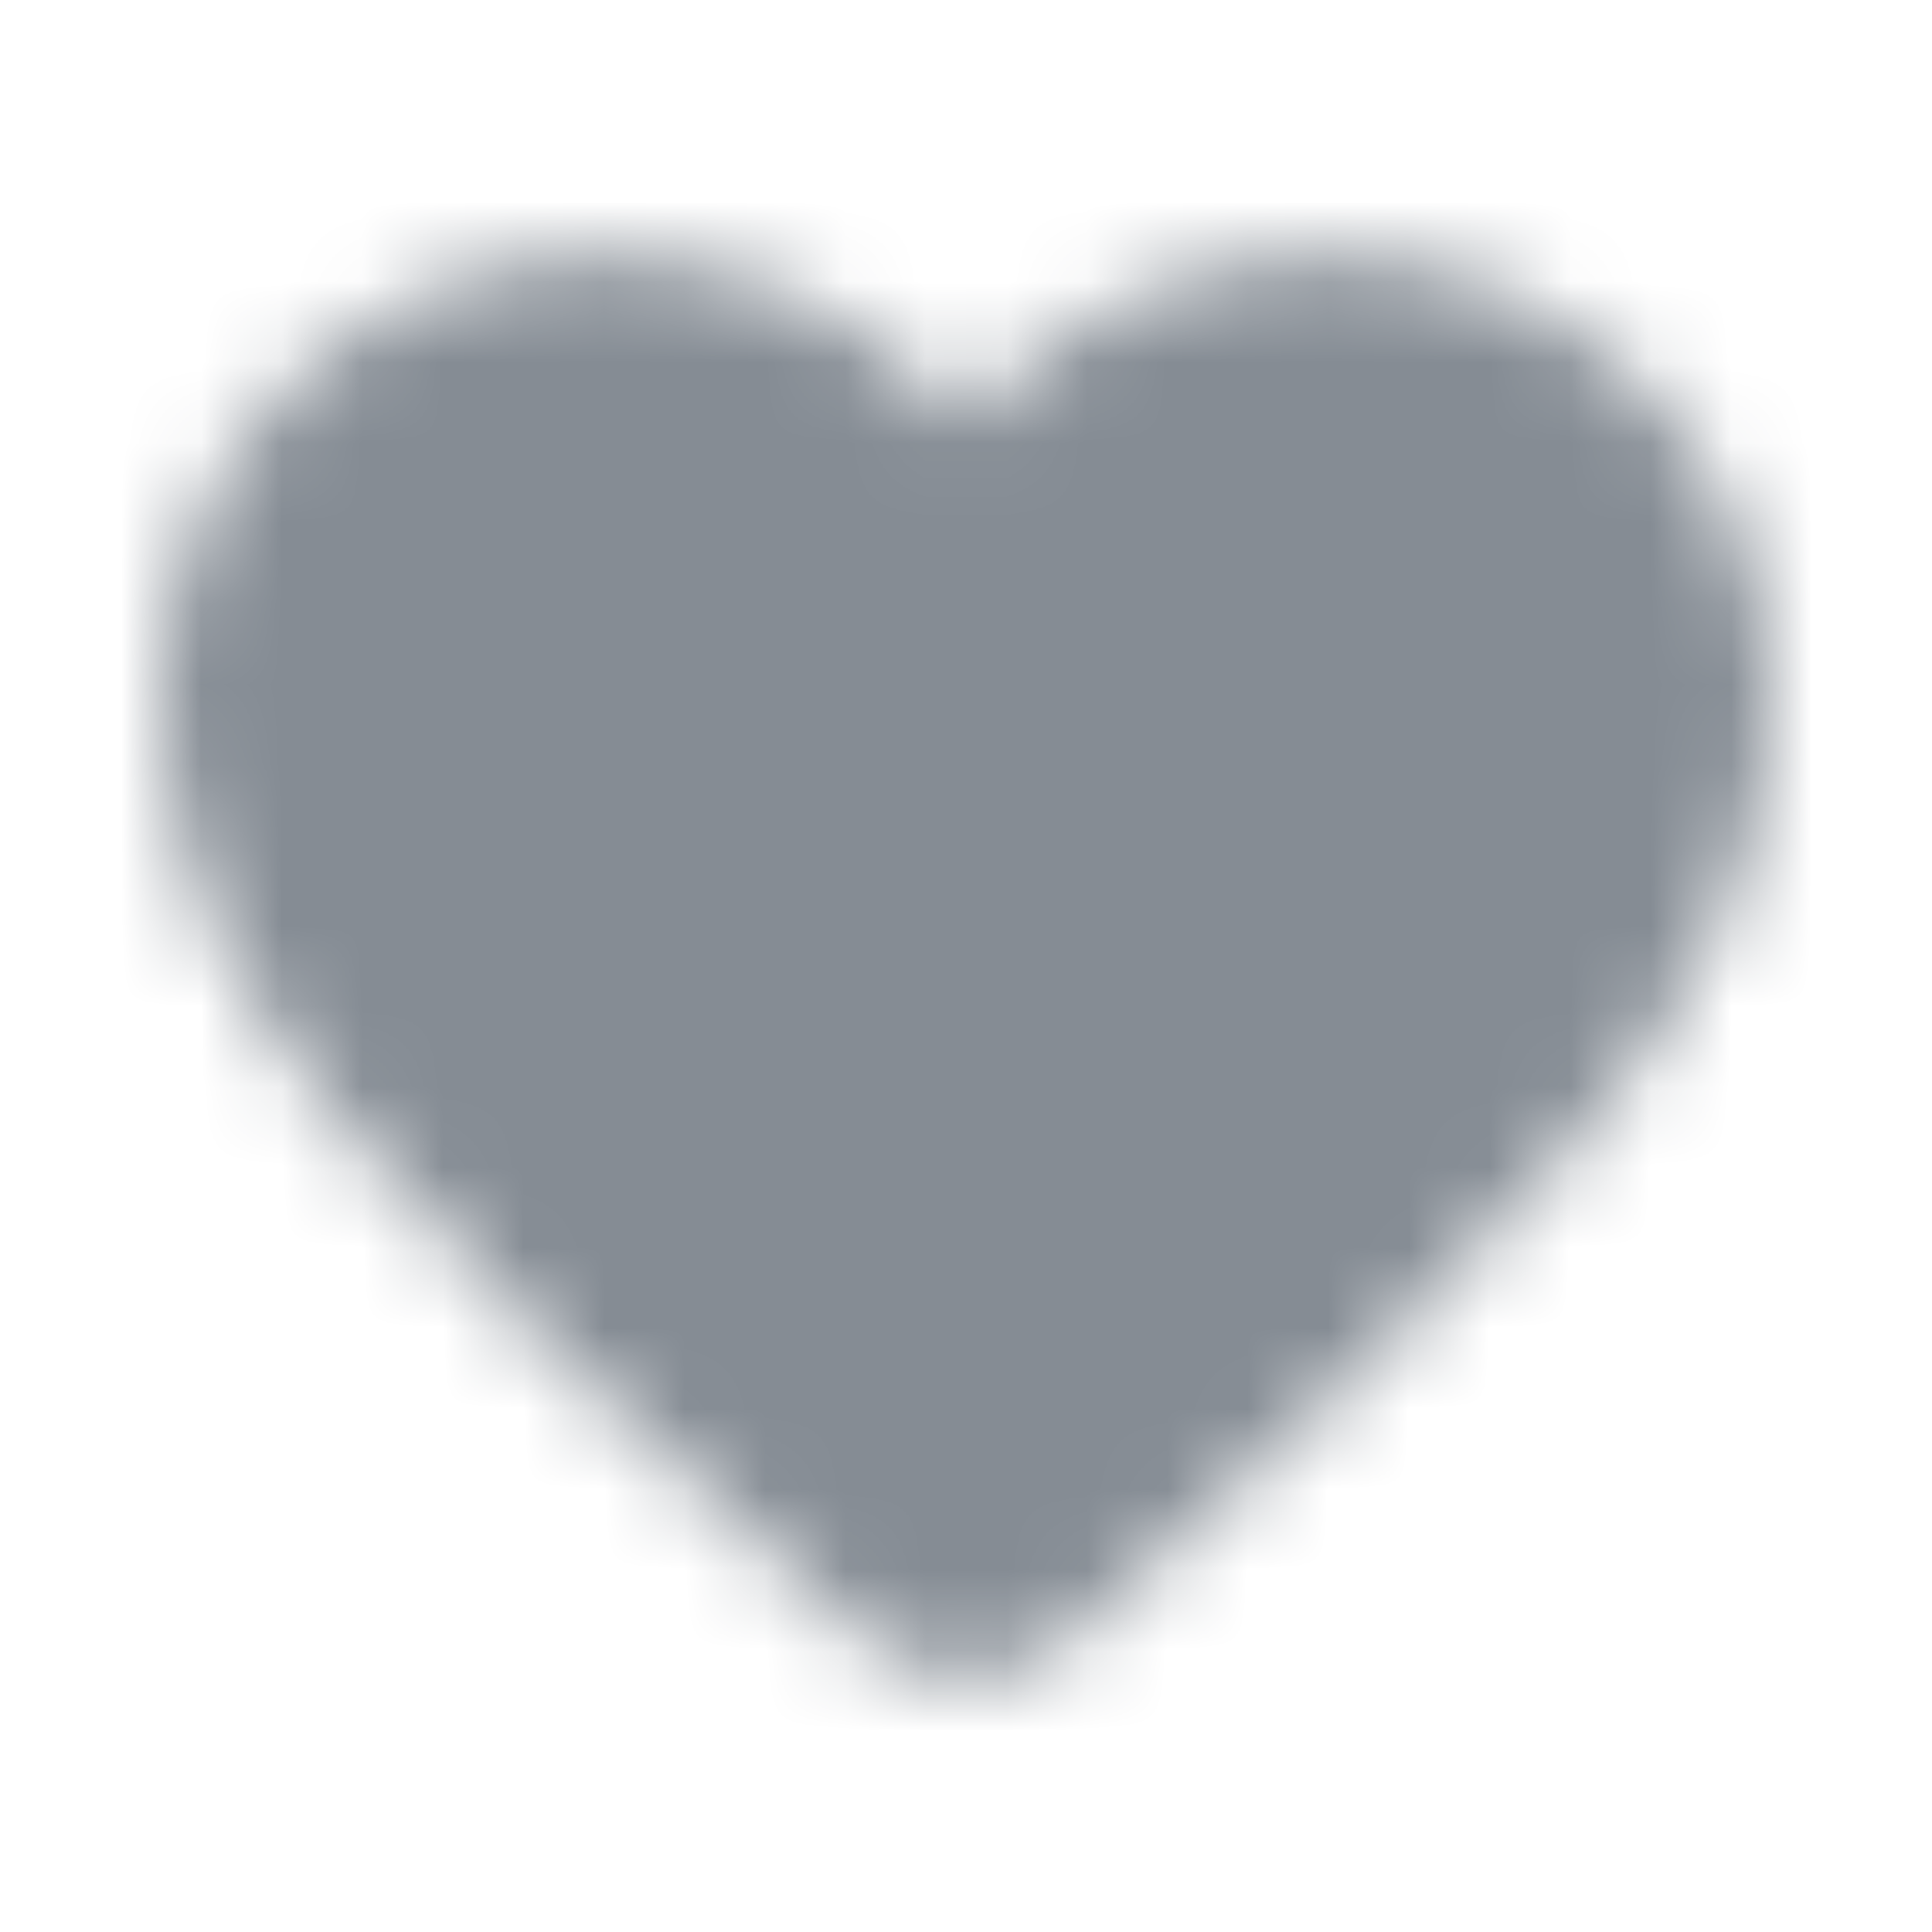 <svg width="24" height="24" viewBox="0 0 24 24" fill="none" xmlns="http://www.w3.org/2000/svg">
<g id="Action / favorite">
<mask id="mask0_70_4354" style="mask-type:alpha" maskUnits="userSpaceOnUse" x="1" y="3" width="22" height="18">
<g id="Icon Mask">
<path id="Round" d="M13.35 20.307C12.59 20.997 11.42 20.997 10.66 20.297L10.55 20.197C5.3 15.447 1.87 12.337 2 8.457C2.06 6.757 2.93 5.127 4.34 4.167C6.98 2.367 10.24 3.207 12 5.267C13.76 3.207 17.02 2.357 19.66 4.167C21.07 5.127 21.94 6.757 22 8.457C22.14 12.337 18.7 15.447 13.45 20.217L13.35 20.307Z" fill="black"/>
</g>
</mask>
<g mask="url(#mask0_70_4354)">
<rect id="Color Fill" width="24" height="24" fill="#858C94"/>
</g>
</g>
</svg>

